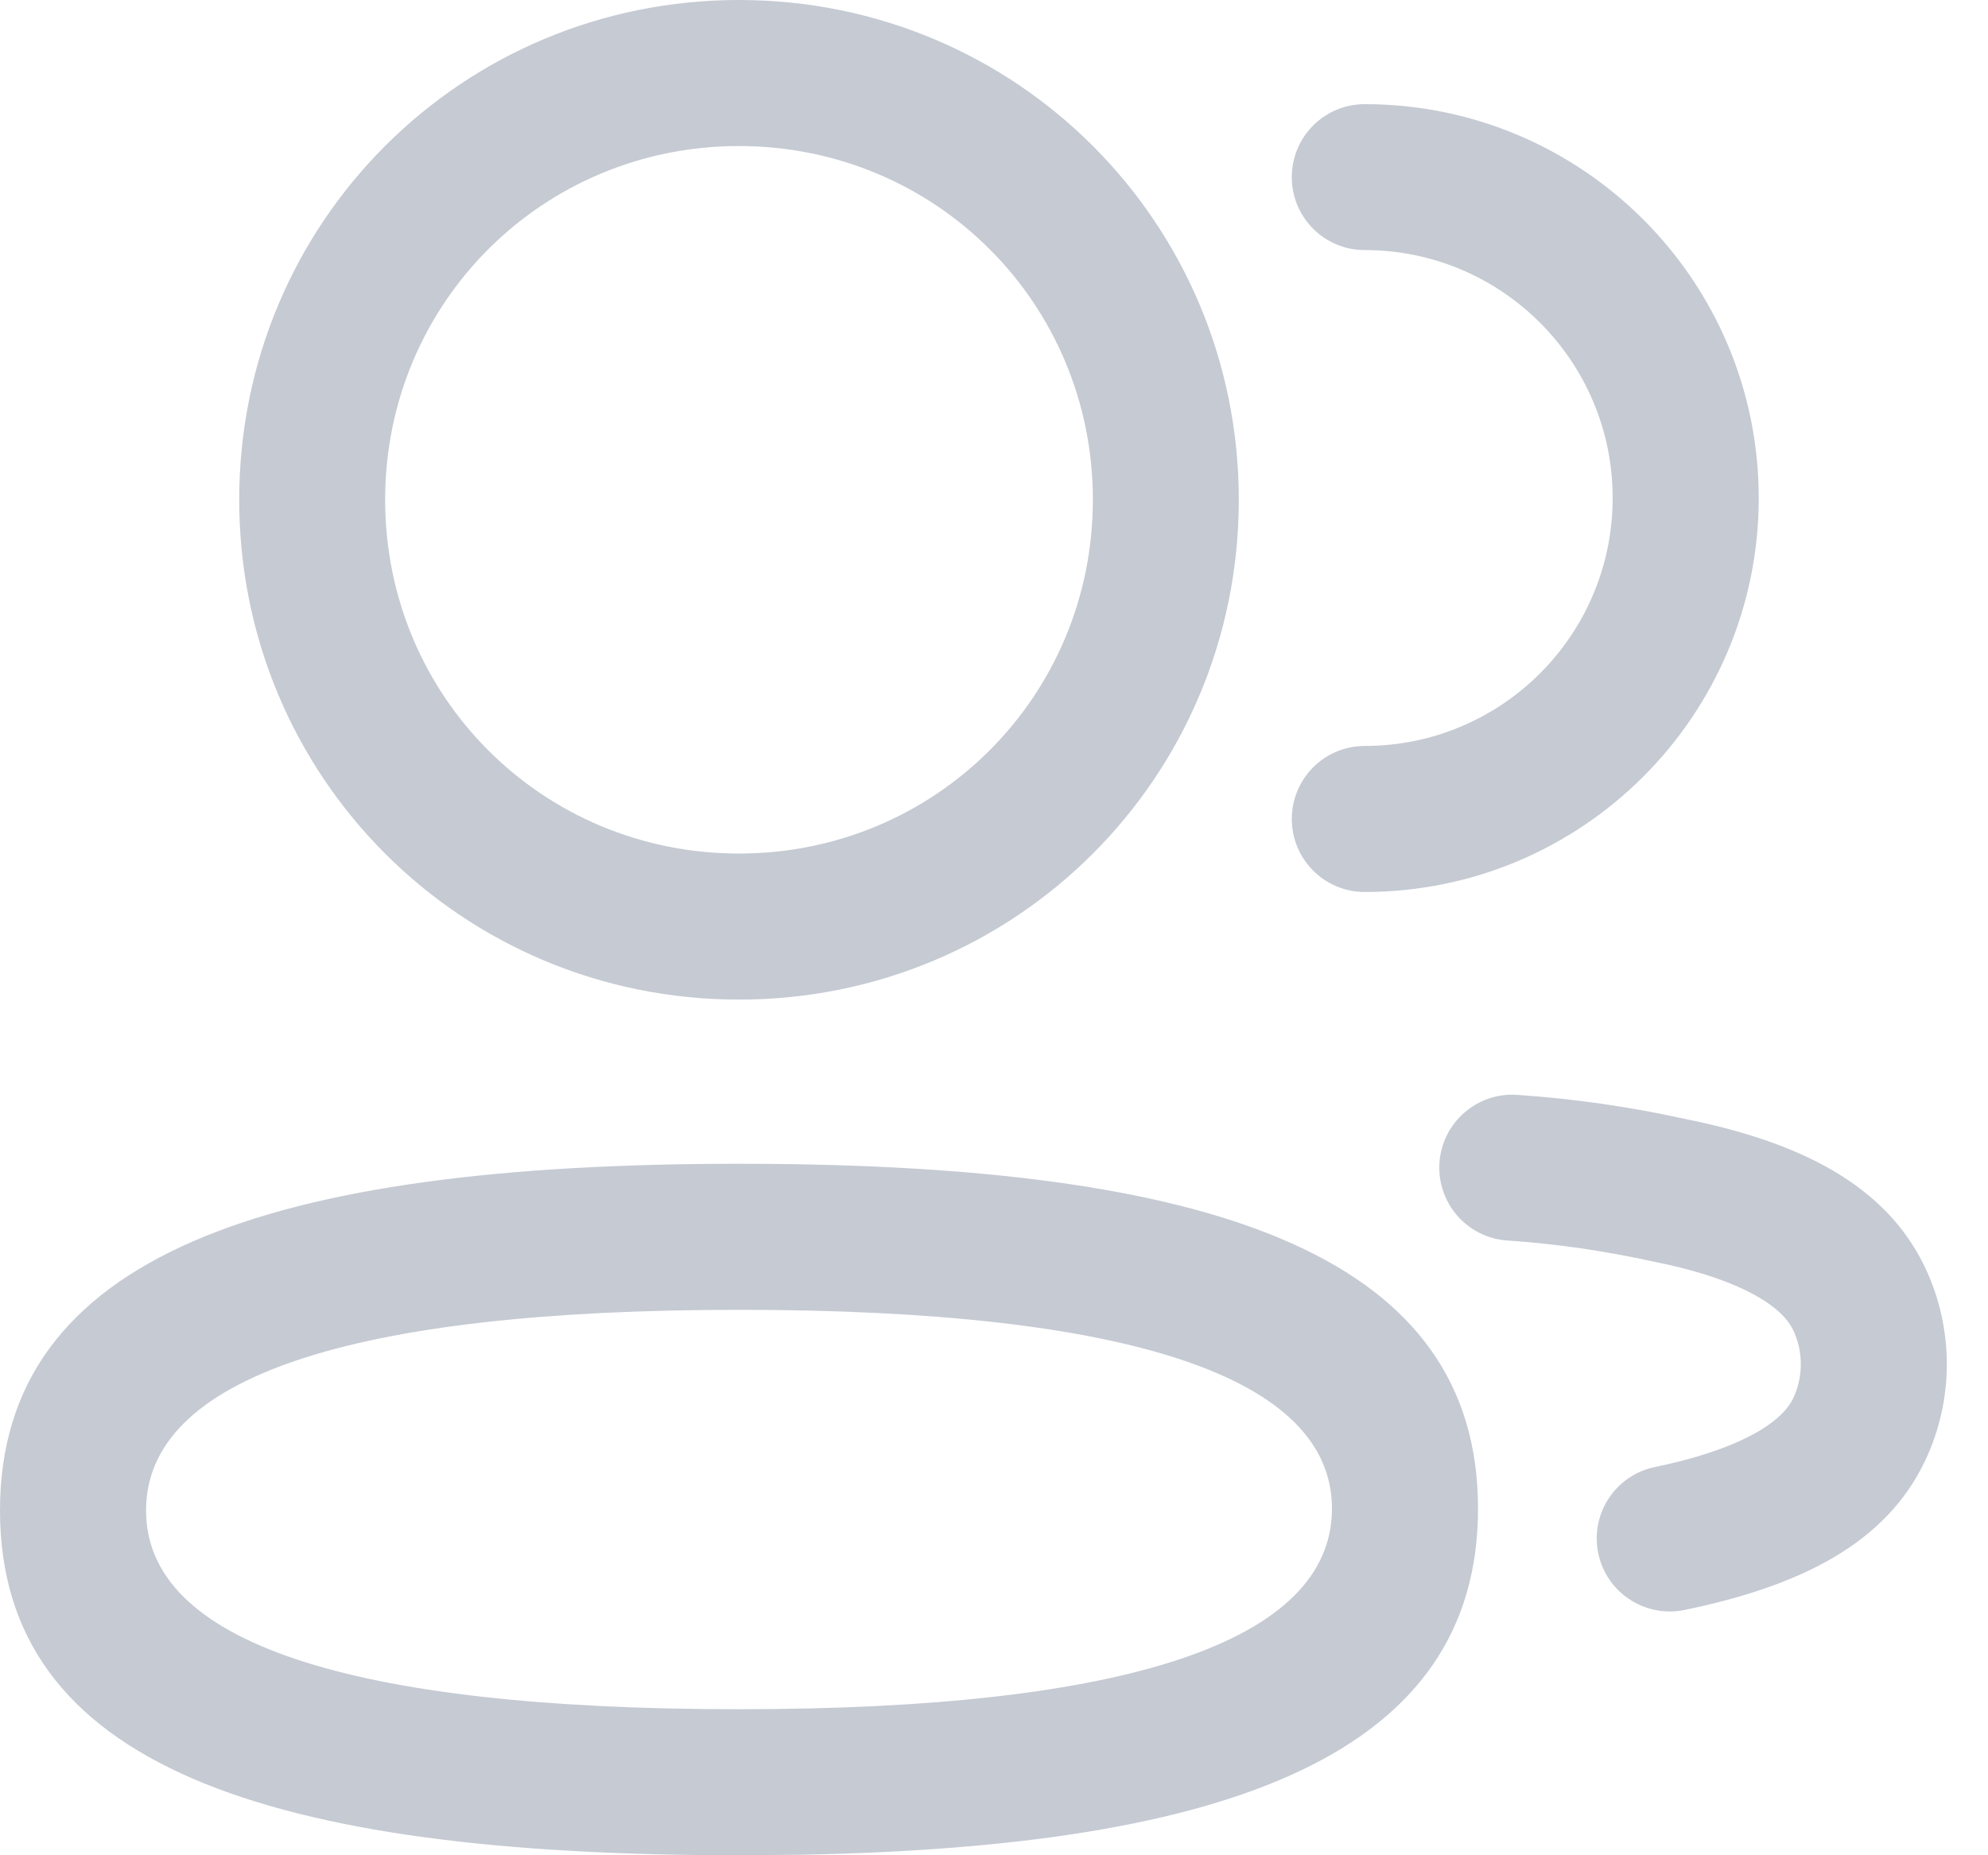 <svg width="15" height="14" viewBox="0 0 15 14" fill="none" xmlns="http://www.w3.org/2000/svg">
<path fill-rule="evenodd" clip-rule="evenodd" d="M5.576 0C3.484 0 1.805 1.679 1.805 3.771C1.805 5.863 3.484 7.543 5.576 7.543C7.668 7.543 9.347 5.863 9.347 3.771C9.347 1.68 7.668 0 5.576 0ZM5.576 1.102C7.059 1.102 8.246 2.288 8.246 3.771C8.246 5.254 7.059 6.441 5.576 6.441C4.092 6.441 2.906 5.255 2.906 3.771C2.906 2.288 4.092 1.102 5.576 1.102ZM13.27 3.758C13.27 2.117 11.939 0.786 10.297 0.786C9.993 0.786 9.747 1.032 9.747 1.337C9.747 1.641 9.993 1.887 10.297 1.887C11.33 1.887 12.168 2.725 12.168 3.758C12.168 4.791 11.331 5.629 10.297 5.629C9.993 5.629 9.747 5.876 9.747 6.18C9.747 6.484 9.993 6.731 10.297 6.731C11.939 6.731 13.27 5.4 13.27 3.758ZM12.706 8.442C12.299 8.352 11.875 8.291 11.448 8.262C11.145 8.241 10.882 8.471 10.861 8.774C10.841 9.078 11.07 9.341 11.374 9.361C11.745 9.386 12.114 9.44 12.48 9.521C13.05 9.634 13.428 9.823 13.53 10.037C13.607 10.199 13.607 10.389 13.53 10.552C13.428 10.765 13.052 10.954 12.488 11.07C12.19 11.131 11.998 11.422 12.059 11.72C12.12 12.018 12.412 12.21 12.71 12.149C13.587 11.968 14.229 11.647 14.525 11.024C14.744 10.563 14.744 10.025 14.525 9.564C14.228 8.94 13.579 8.616 12.706 8.442ZM0 11.398C0 9.471 2.025 8.782 5.576 8.782L5.811 8.783C9.222 8.813 11.152 9.502 11.152 11.384C11.152 13.226 9.302 13.936 6.04 13.996L5.576 14C2.017 14 0 13.324 0 11.398ZM10.05 11.384C10.05 10.394 8.529 9.884 5.576 9.884C2.625 9.884 1.102 10.402 1.102 11.398C1.102 12.389 2.621 12.898 5.576 12.898C8.527 12.898 10.05 12.38 10.05 11.384Z" fill="#C5CAD3"/>
</svg>
